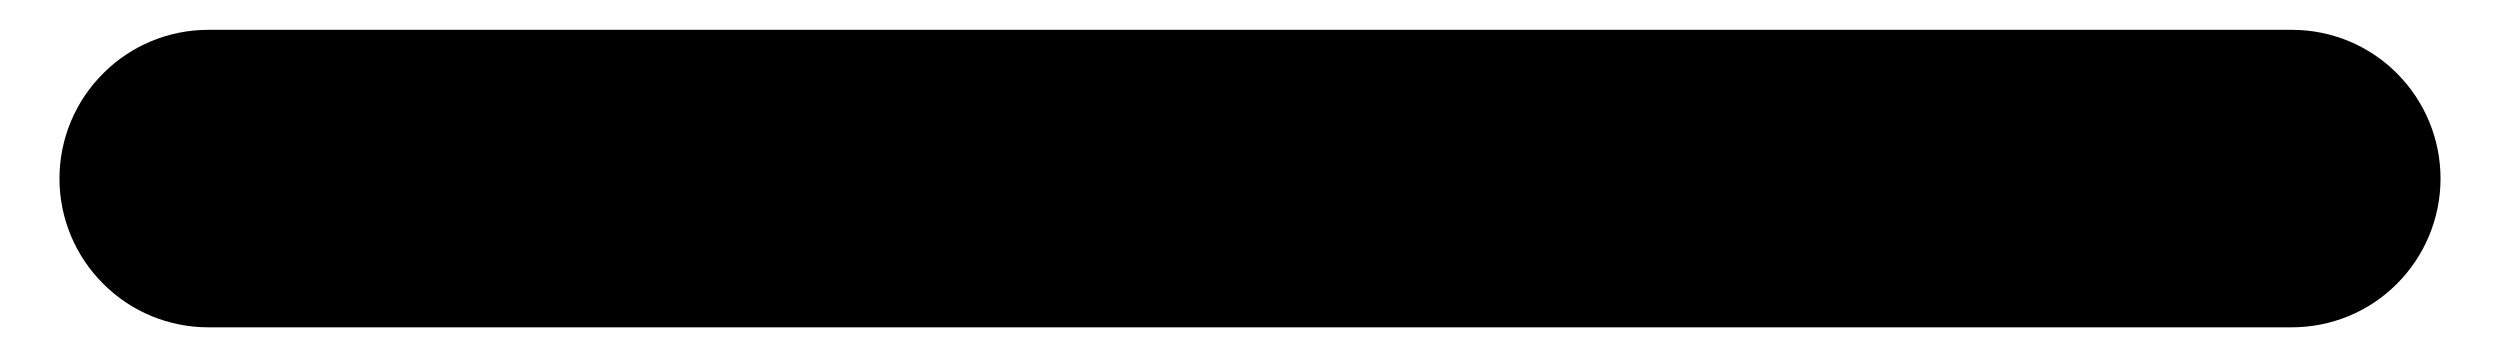 <svg width="14" height="2" viewBox="0 0 14 2" fill="none" xmlns="http://www.w3.org/2000/svg">
<path d="M12.834 0.167H1.167C0.946 0.167 0.734 0.254 0.578 0.411C0.421 0.567 0.333 0.779 0.333 1C0.333 1.221 0.421 1.433 0.578 1.589C0.734 1.746 0.946 1.833 1.167 1.833H12.834C13.055 1.833 13.267 1.746 13.423 1.589C13.579 1.433 13.667 1.221 13.667 1C13.667 0.779 13.579 0.567 13.423 0.411C13.267 0.254 13.055 0.167 12.834 0.167Z" fill="black"/>
</svg>
